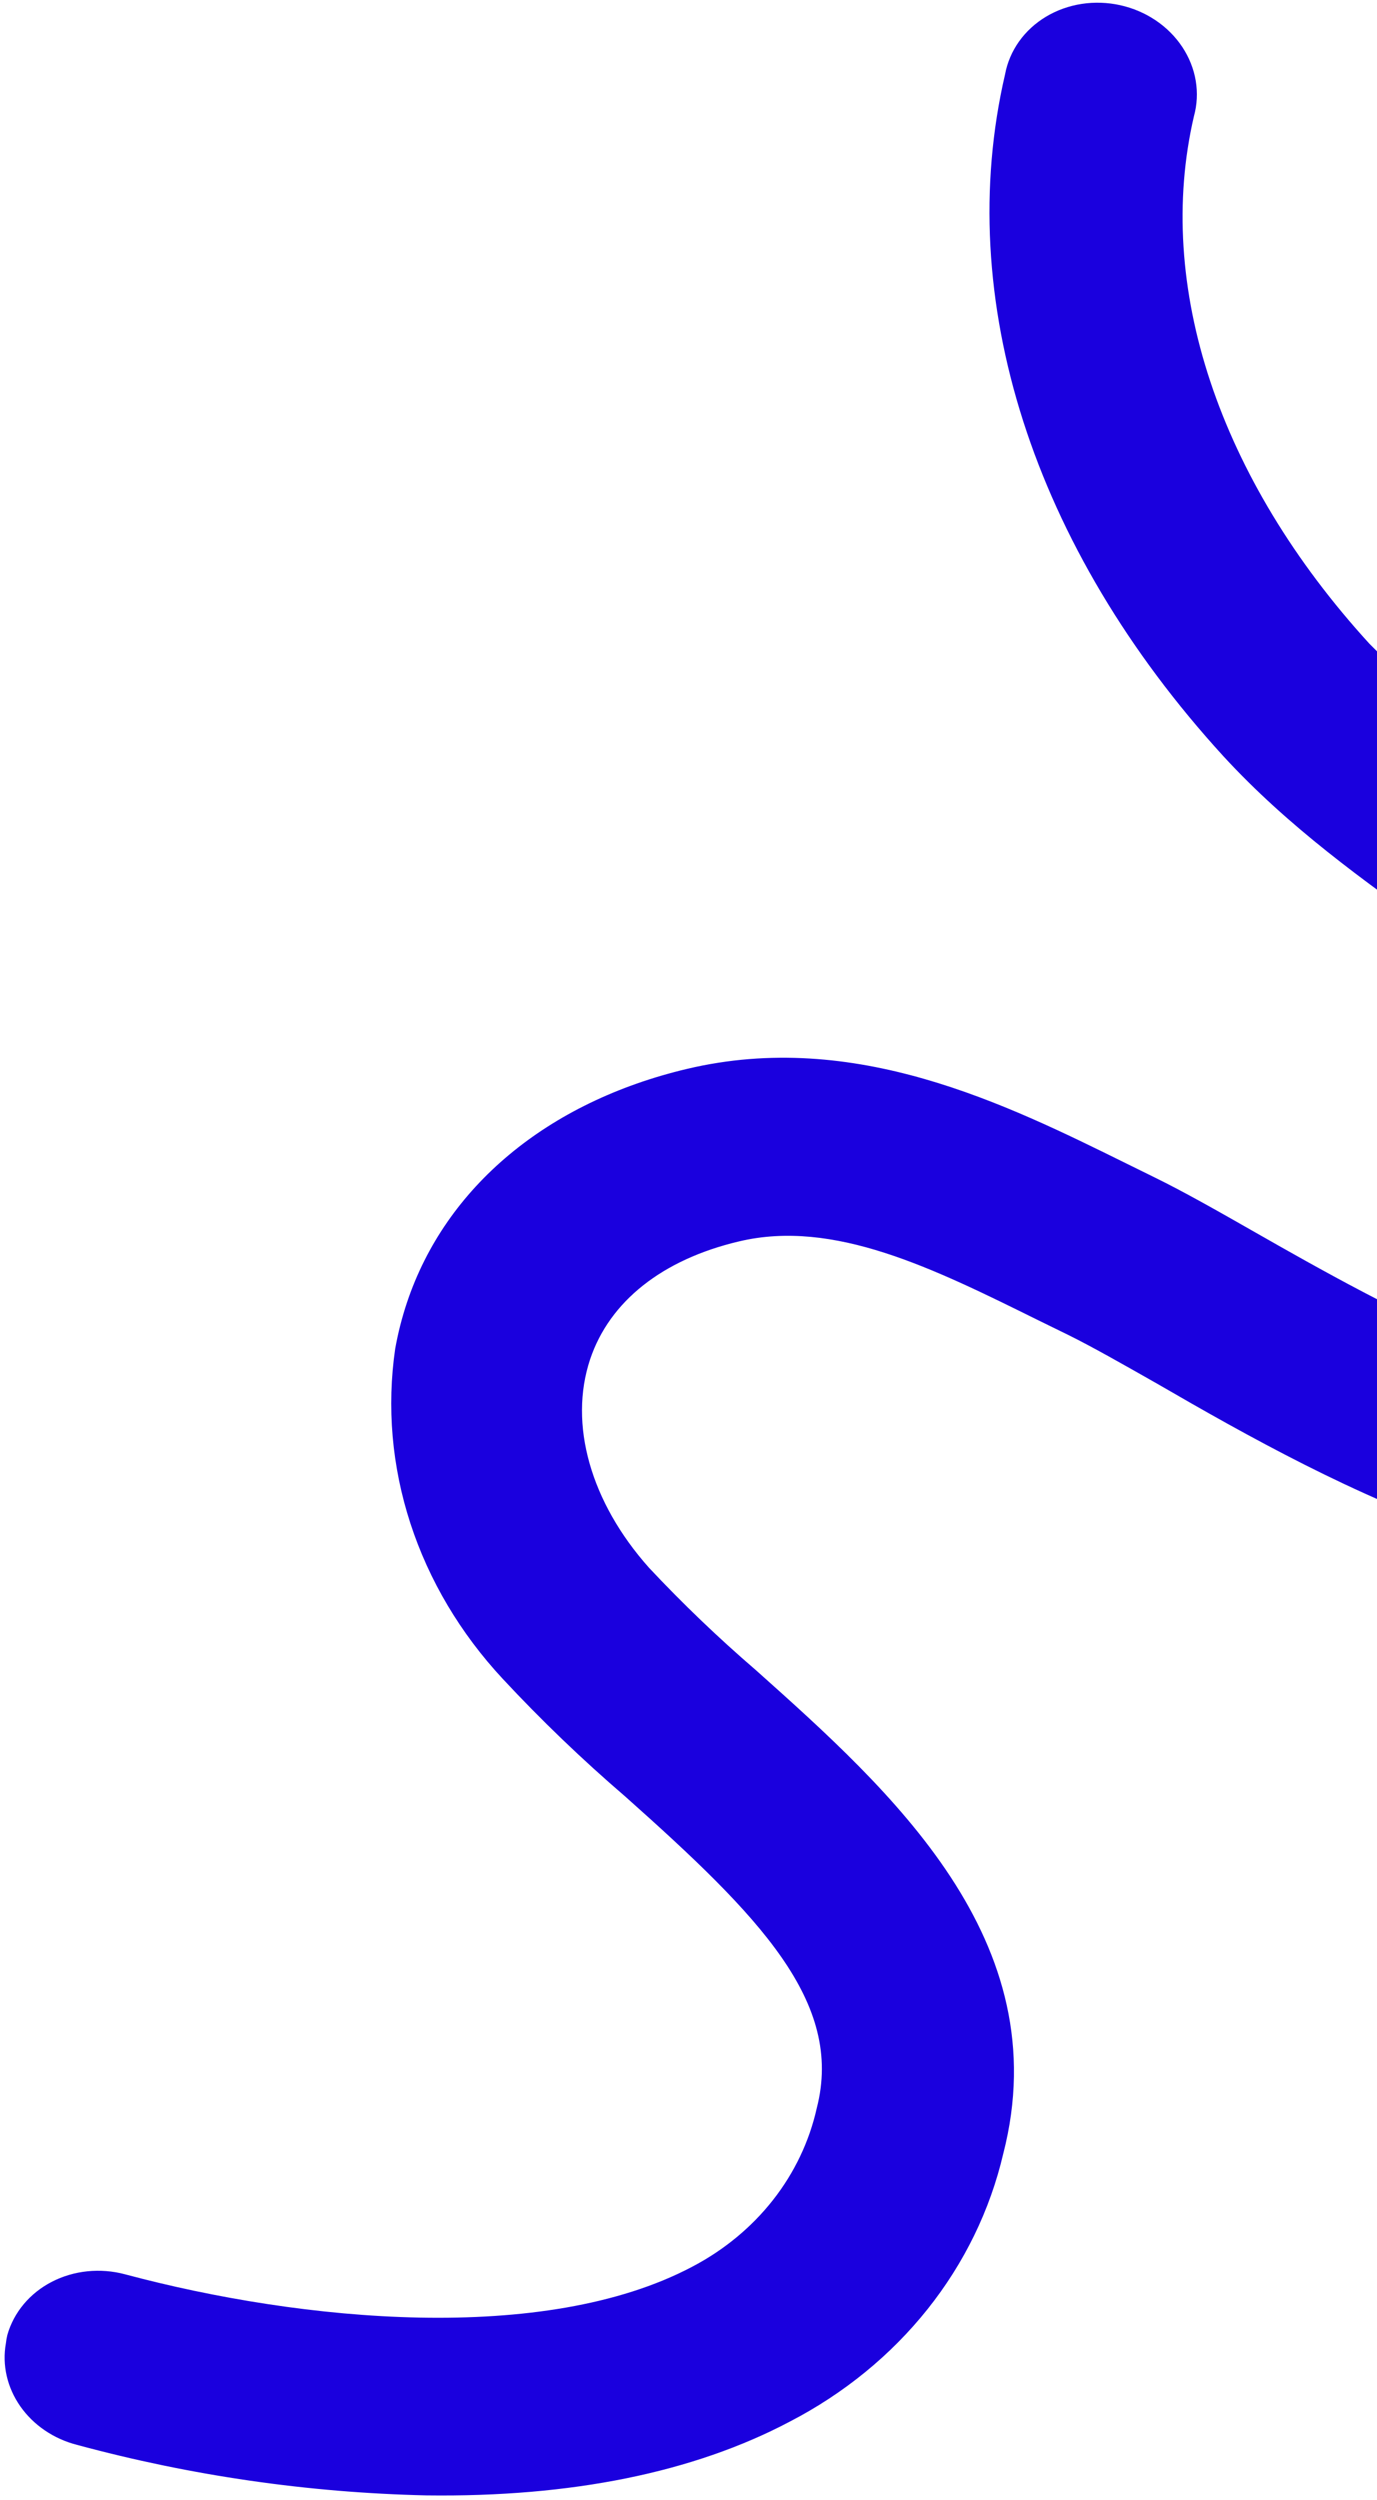 <svg xmlns="http://www.w3.org/2000/svg" width="264" height="479" viewBox="0 0 264 479" fill="none"><path d="M81.742 478.119C109.556 478.487 132.991 473.72 151.423 463.983C161.799 458.605 170.791 451.268 177.834 442.436C184.876 433.604 189.816 423.468 192.342 412.666C202.884 371.793 170.745 343.064 144.933 320.015C137.724 313.815 130.88 307.263 124.433 300.387C113.217 287.811 108.993 272.877 113.143 260.433C116.868 249.348 126.972 241.325 141.667 237.859C159.821 233.532 178.871 242.977 199.053 252.961C200.938 253.871 202.817 254.814 204.702 255.724C209.117 257.897 215.07 261.26 221.999 265.203C238.872 274.983 260.195 286.941 281.591 294.032C311.565 303.923 334.984 301.371 351.175 286.396C366.87 271.914 371.213 250.939 363.399 227.426C357.267 210.042 347.042 194.029 333.471 180.556C322.363 170.143 310.362 160.577 297.592 151.956C284.833 143.608 273.077 134.007 262.536 123.33C233.591 91.646 221.364 54.701 228.902 22.275C229.513 20.063 229.631 17.747 229.246 15.465C228.862 13.183 227.984 10.983 226.666 8.996C225.348 7.01 223.617 5.278 221.575 3.904C219.534 2.53 217.225 1.542 214.787 1C212.348 0.458 209.83 0.373 207.384 0.749C204.938 1.126 202.614 1.957 200.551 3.192C198.489 4.427 196.73 6.041 195.38 7.937C194.03 9.833 193.116 11.973 192.695 14.227C182.713 57.212 197.971 104.856 234.528 144.868C247.017 158.452 261.491 168.767 275.537 178.768C286.664 186.23 297.137 194.5 306.853 203.498C316.416 212.987 323.683 224.227 328.144 236.435C329.558 240.674 333.786 253.46 324.73 261.871C309.924 275.519 263.238 248.985 240.829 236.222C233.327 231.94 226.868 228.284 221.321 225.572L216.051 222.977C192.785 211.497 163.882 197.188 131.734 204.796C104.977 211.131 85.438 227.396 78.022 249.573C77.059 252.457 76.307 255.403 75.772 258.391C74.137 269.548 75.129 280.969 78.681 291.881C82.234 302.793 88.264 312.942 96.363 321.642C103.737 329.567 111.588 337.105 119.877 344.22C145.604 367.117 161.822 383.606 156.592 403.914C155.166 410.3 152.303 416.303 148.186 421.54C144.069 426.776 138.788 431.13 132.68 434.324C104.379 449.26 57.98 444.852 23.964 435.755C19.217 434.495 14.178 435.01 9.95 437.187C5.723 439.363 2.652 443.023 1.412 447.364C1.28 447.898 1.185 448.439 1.128 448.986C0.383 453.143 1.371 457.451 3.894 461.055C6.418 464.658 10.292 467.292 14.746 468.432C36.605 474.351 59.131 477.608 81.742 478.119V478.119Z" fill="#1A00DE"></path></svg>